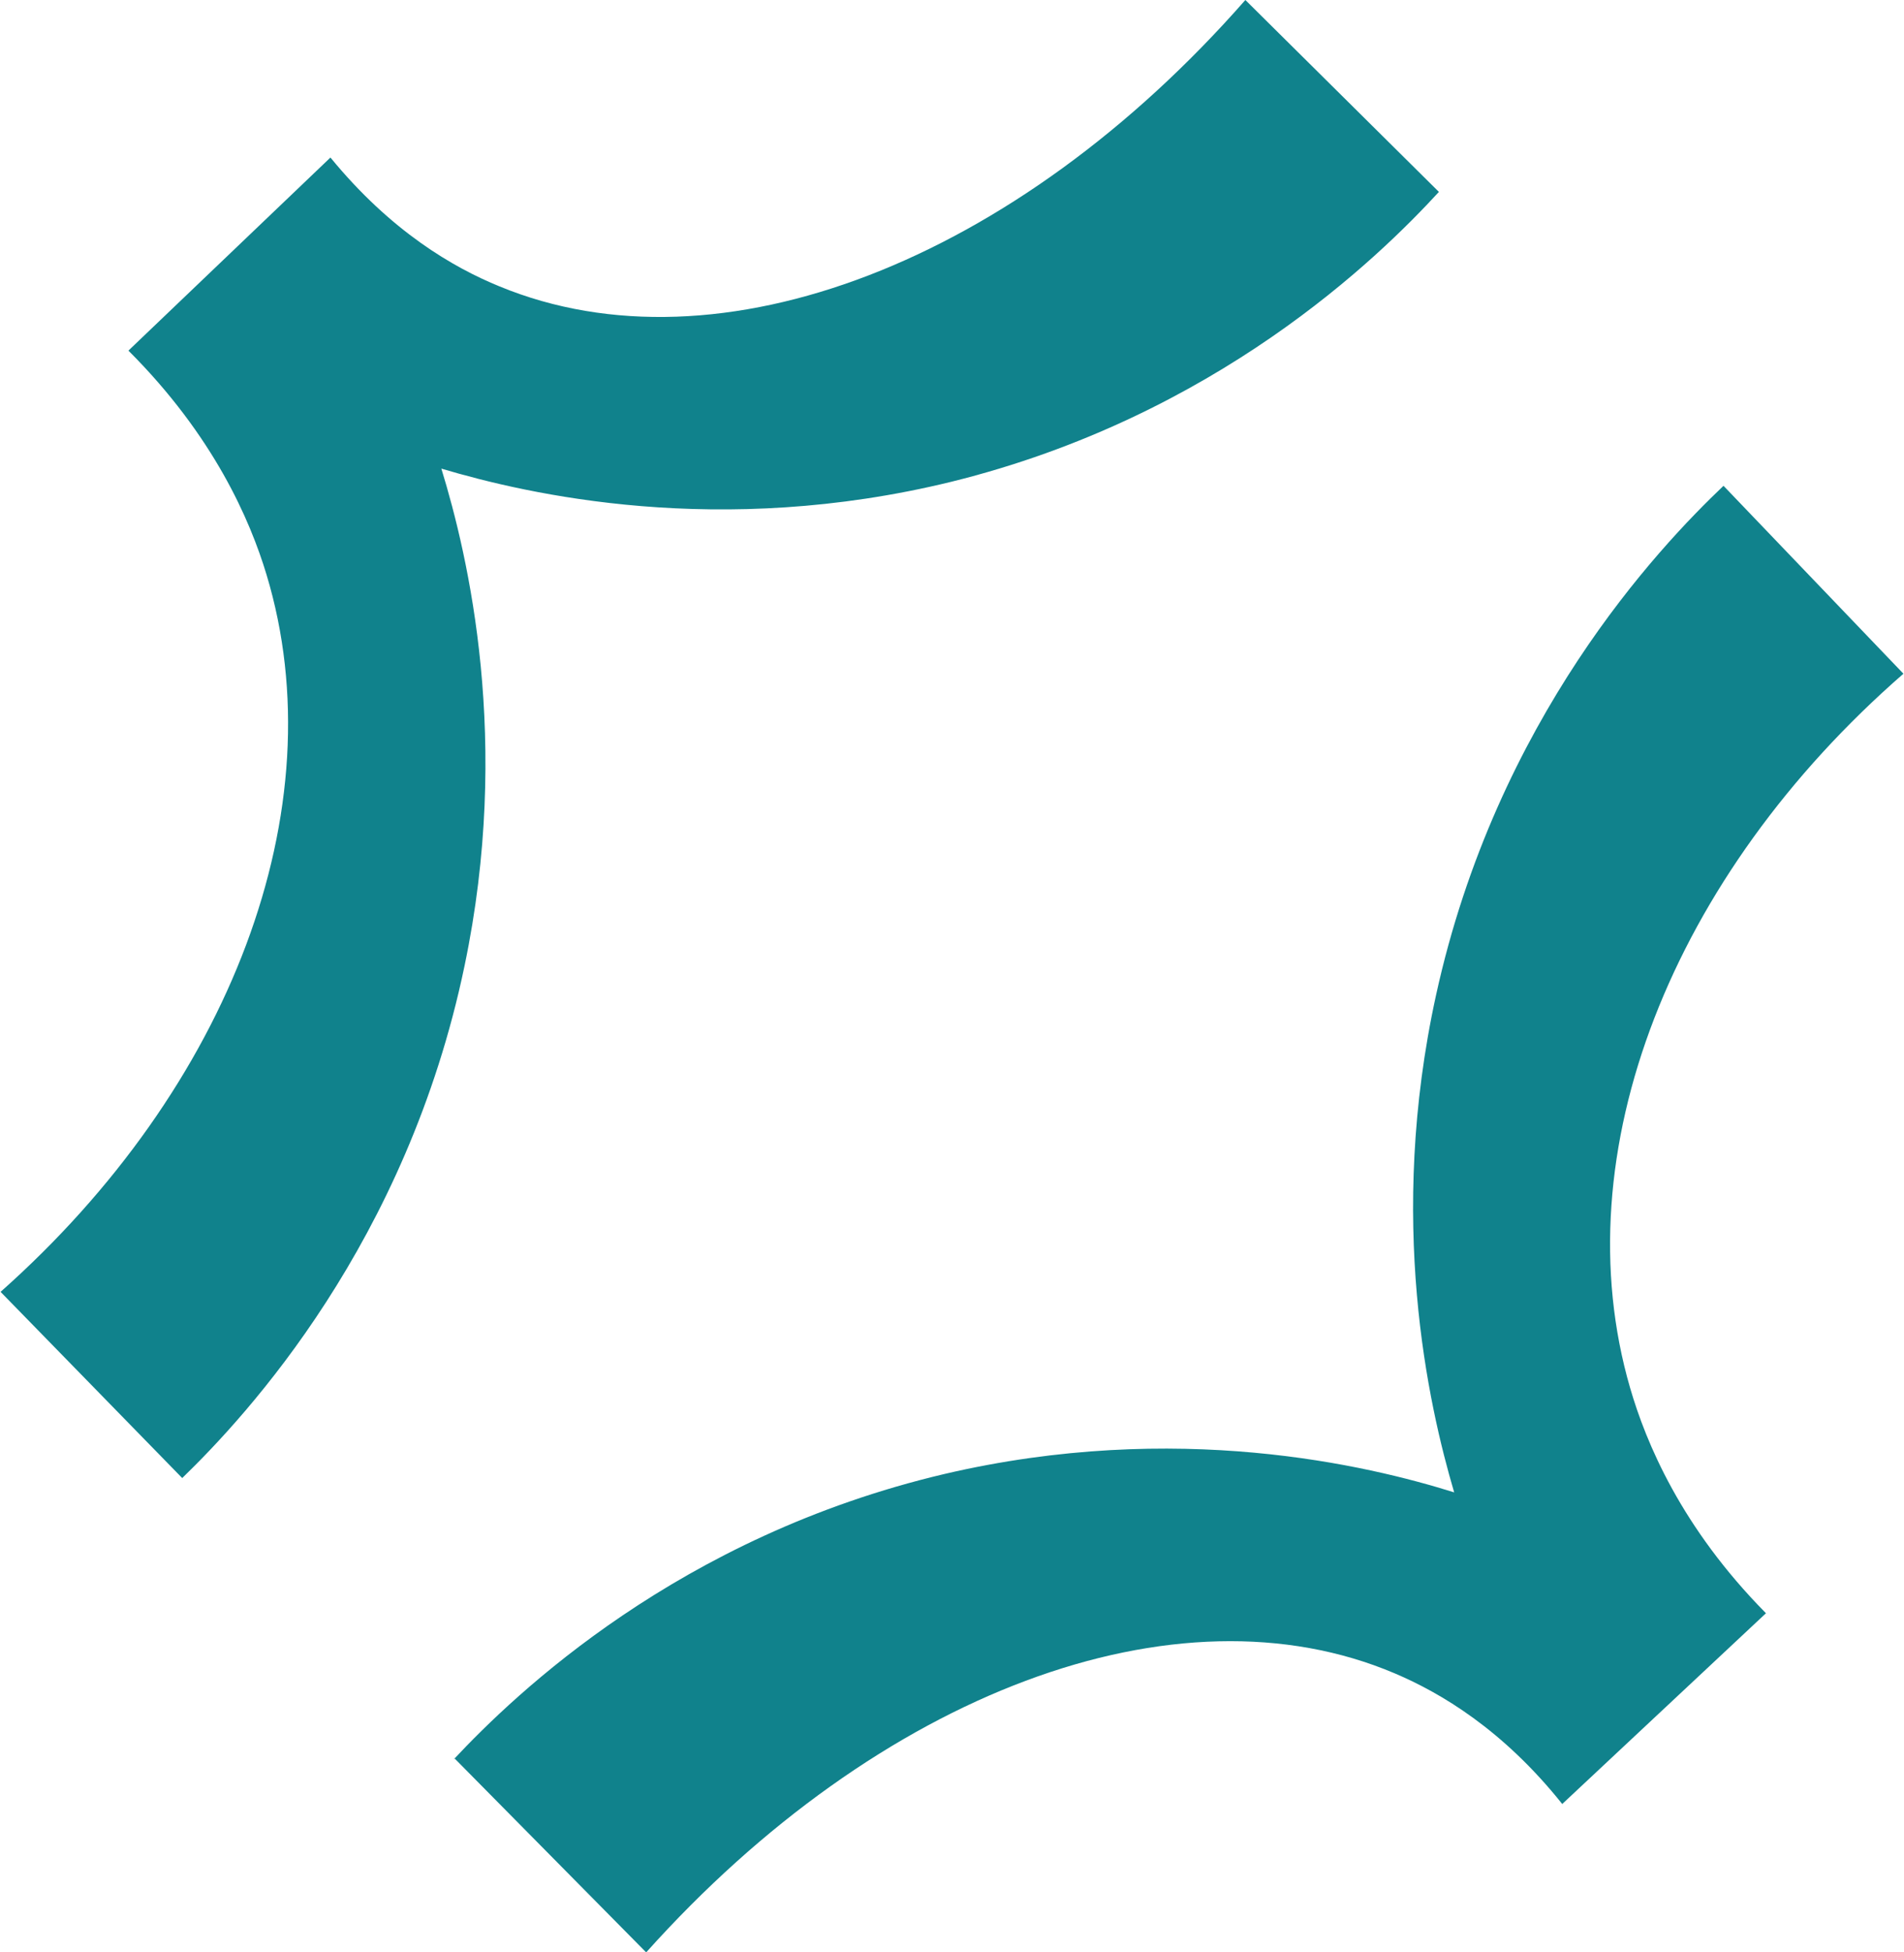<svg width="40" height="41" viewBox="0 0 40 41" fill="none" xmlns="http://www.w3.org/2000/svg">
<g clip-path="url(#clip0_31_1964)">
<path d="M9.545 36.922L13.575 41C18.461 35.55 24.713 33.192 29.302 35.141C30.265 35.55 31.572 36.32 32.82 37.884L37.1 33.878C35.316 32.073 34.58 30.293 34.247 29.15C32.808 24.205 35.126 18.383 39.988 14.148L36.208 10.202C34.829 11.513 31.441 15.098 30.169 20.897C29.135 25.613 30.003 29.487 30.55 31.34C28.743 30.774 24.725 29.812 19.84 30.954C14.264 32.266 10.829 35.562 9.533 36.946L9.545 36.922Z" fill="#10828C"/>
<path d="M30.229 4.03L26.163 0C21.337 5.498 15.108 7.916 10.496 6.015C9.522 5.618 8.214 4.86 6.942 3.308L2.698 7.363C4.493 9.155 5.254 10.924 5.599 12.067C7.085 16.987 4.838 22.846 0.012 27.129L3.828 31.039C5.195 29.715 8.547 26.094 9.759 20.284C10.746 15.568 9.842 11.694 9.272 9.841C11.091 10.382 15.108 11.309 19.982 10.118C25.545 8.746 28.957 5.414 30.229 4.03Z" fill="#10828C"/>
</g>
<defs>
<clipPath id="clip0_31_1964">
<rect width="40" height="41" fill="white"/>
</clipPath>
</defs>
</svg>
